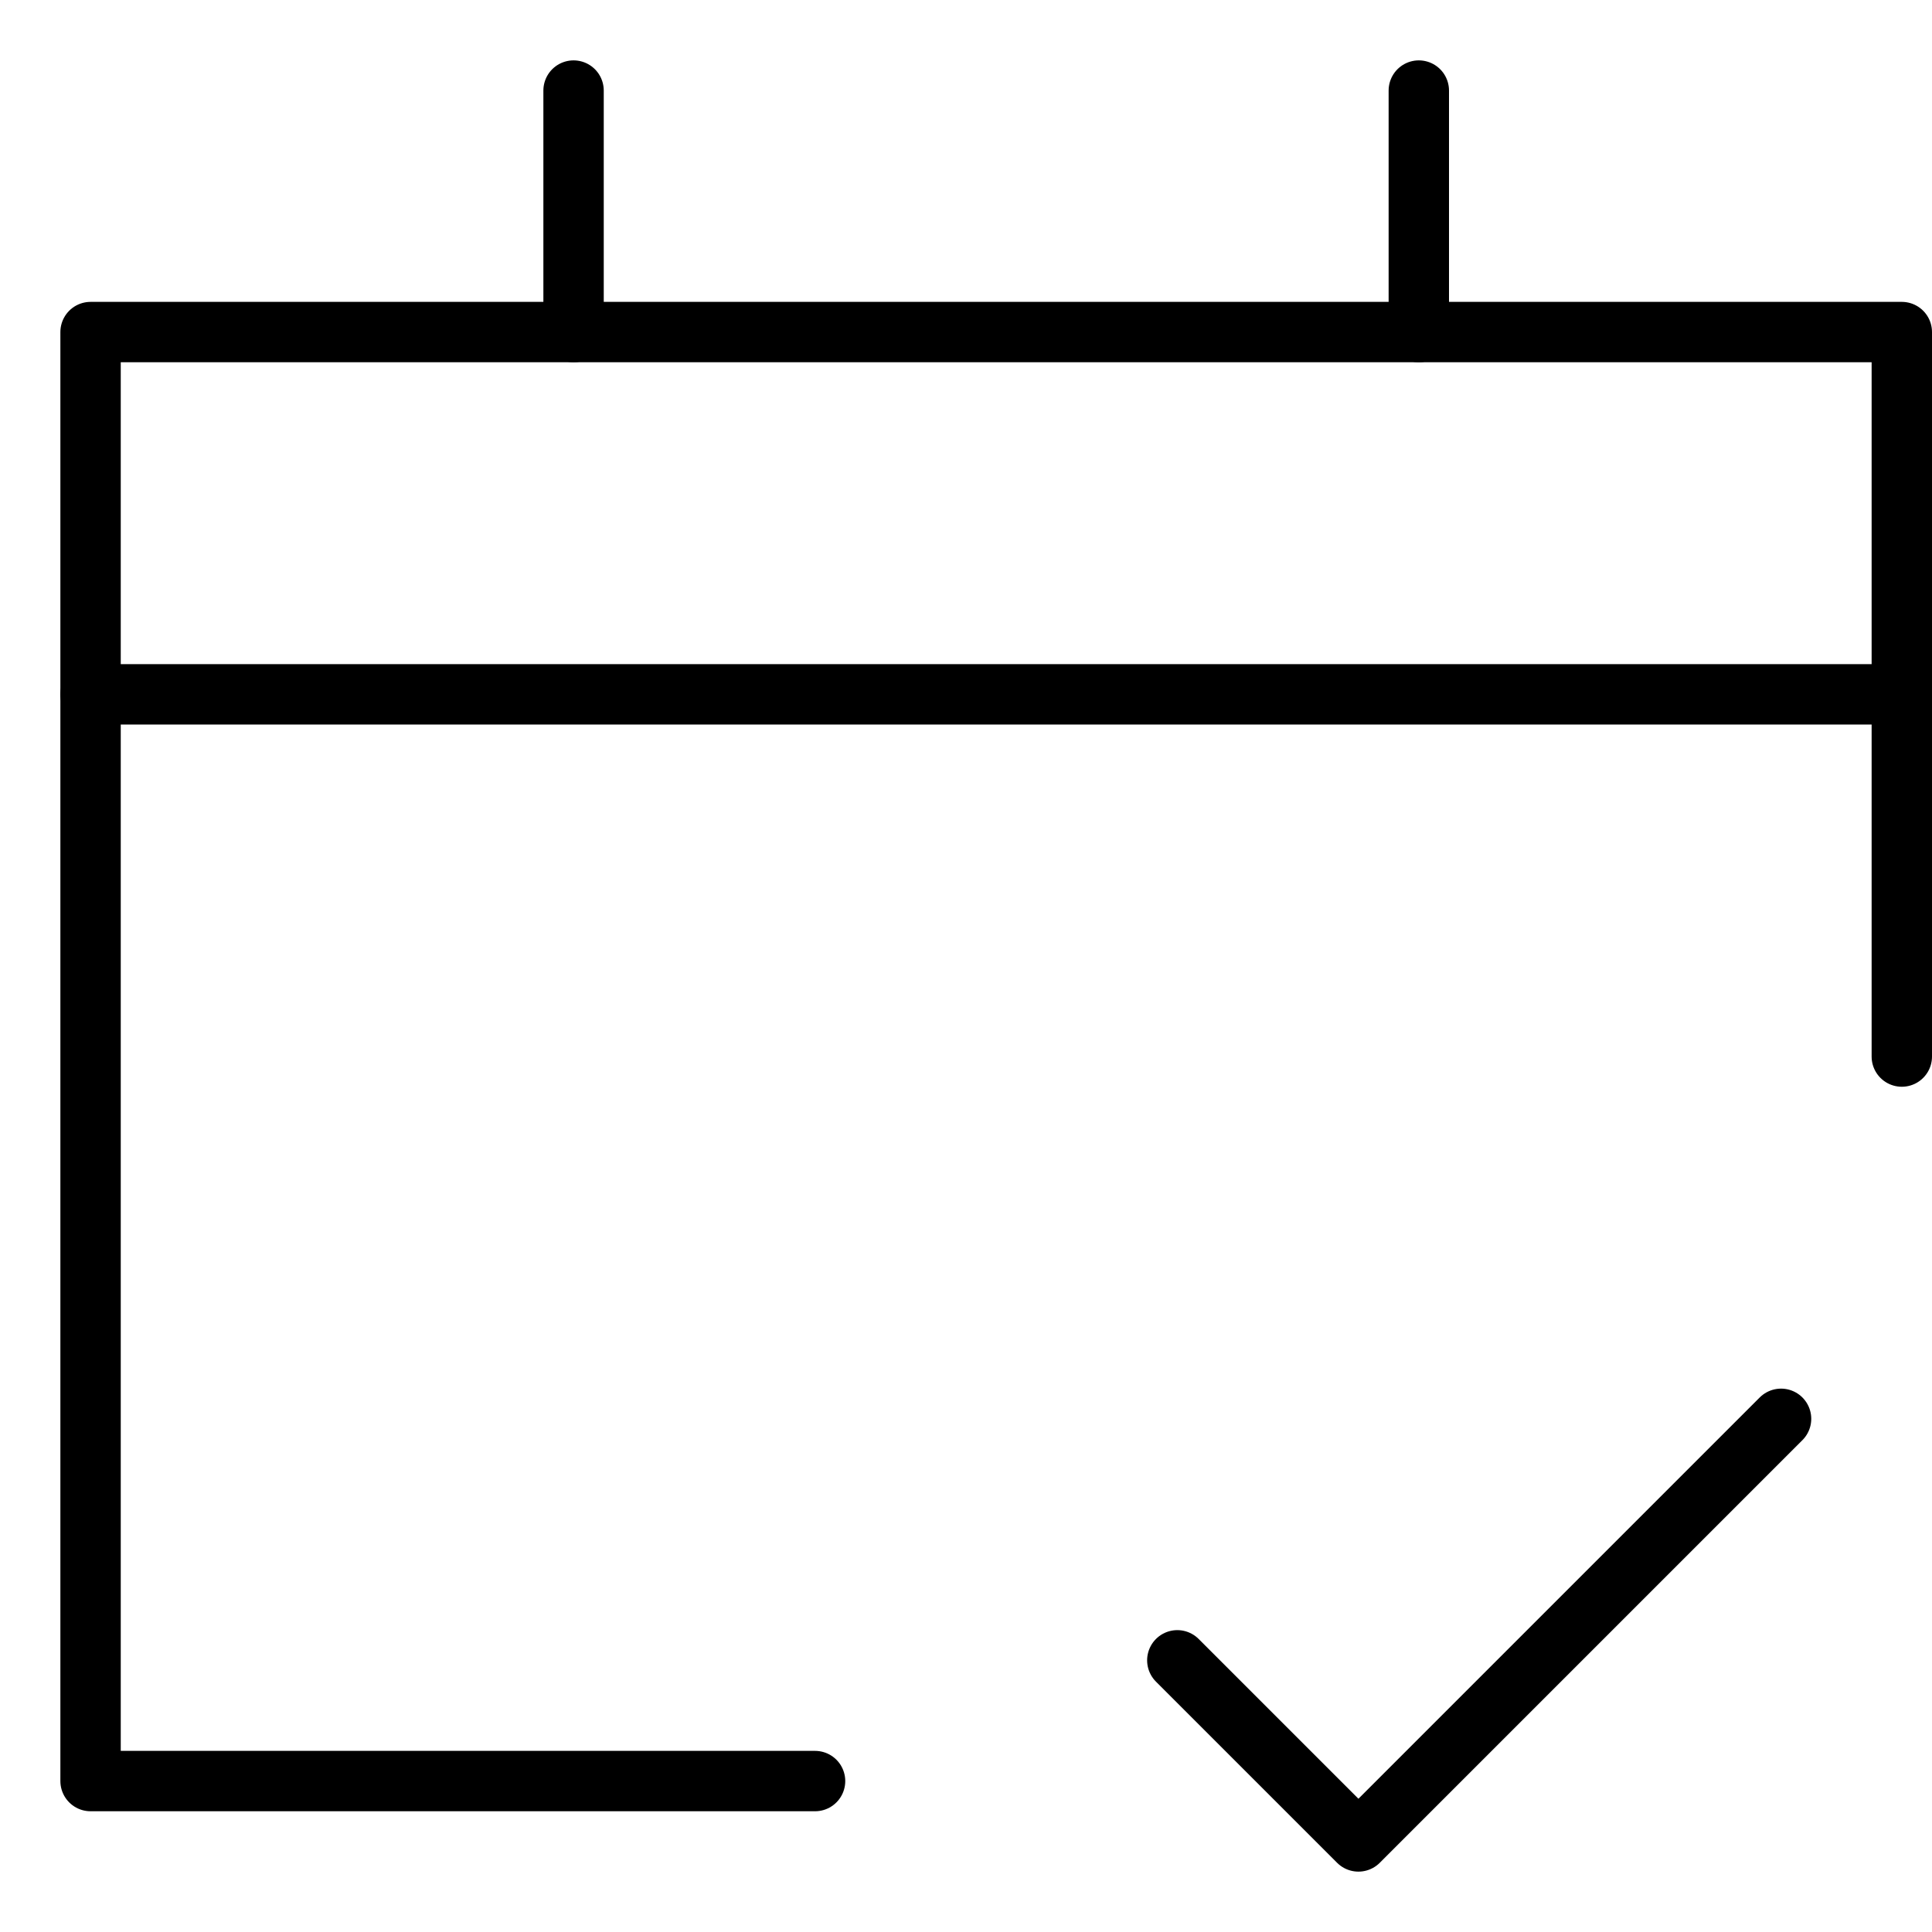 <svg xmlns="http://www.w3.org/2000/svg" viewBox="0 0 32 32"><title>event confirm</title><g stroke-linecap="round" stroke-width="1" fill="none" stroke="#000000" stroke-linejoin="round" class="nc-icon-wrapper" transform="translate(0.5 0.5)"><polyline points="19 27 22 30 29 23" stroke="#000000"></polyline> <line x1="9" y1="1" x2="9" y2="5"></line> <line x1="23" y1="1" x2="23" y2="5"></line> <line data-cap="butt" x1="31" y1="11" x2="1" y2="11"></line> <polyline points="13 29 1 29 1 5 31 5 31 17"></polyline></g></svg>